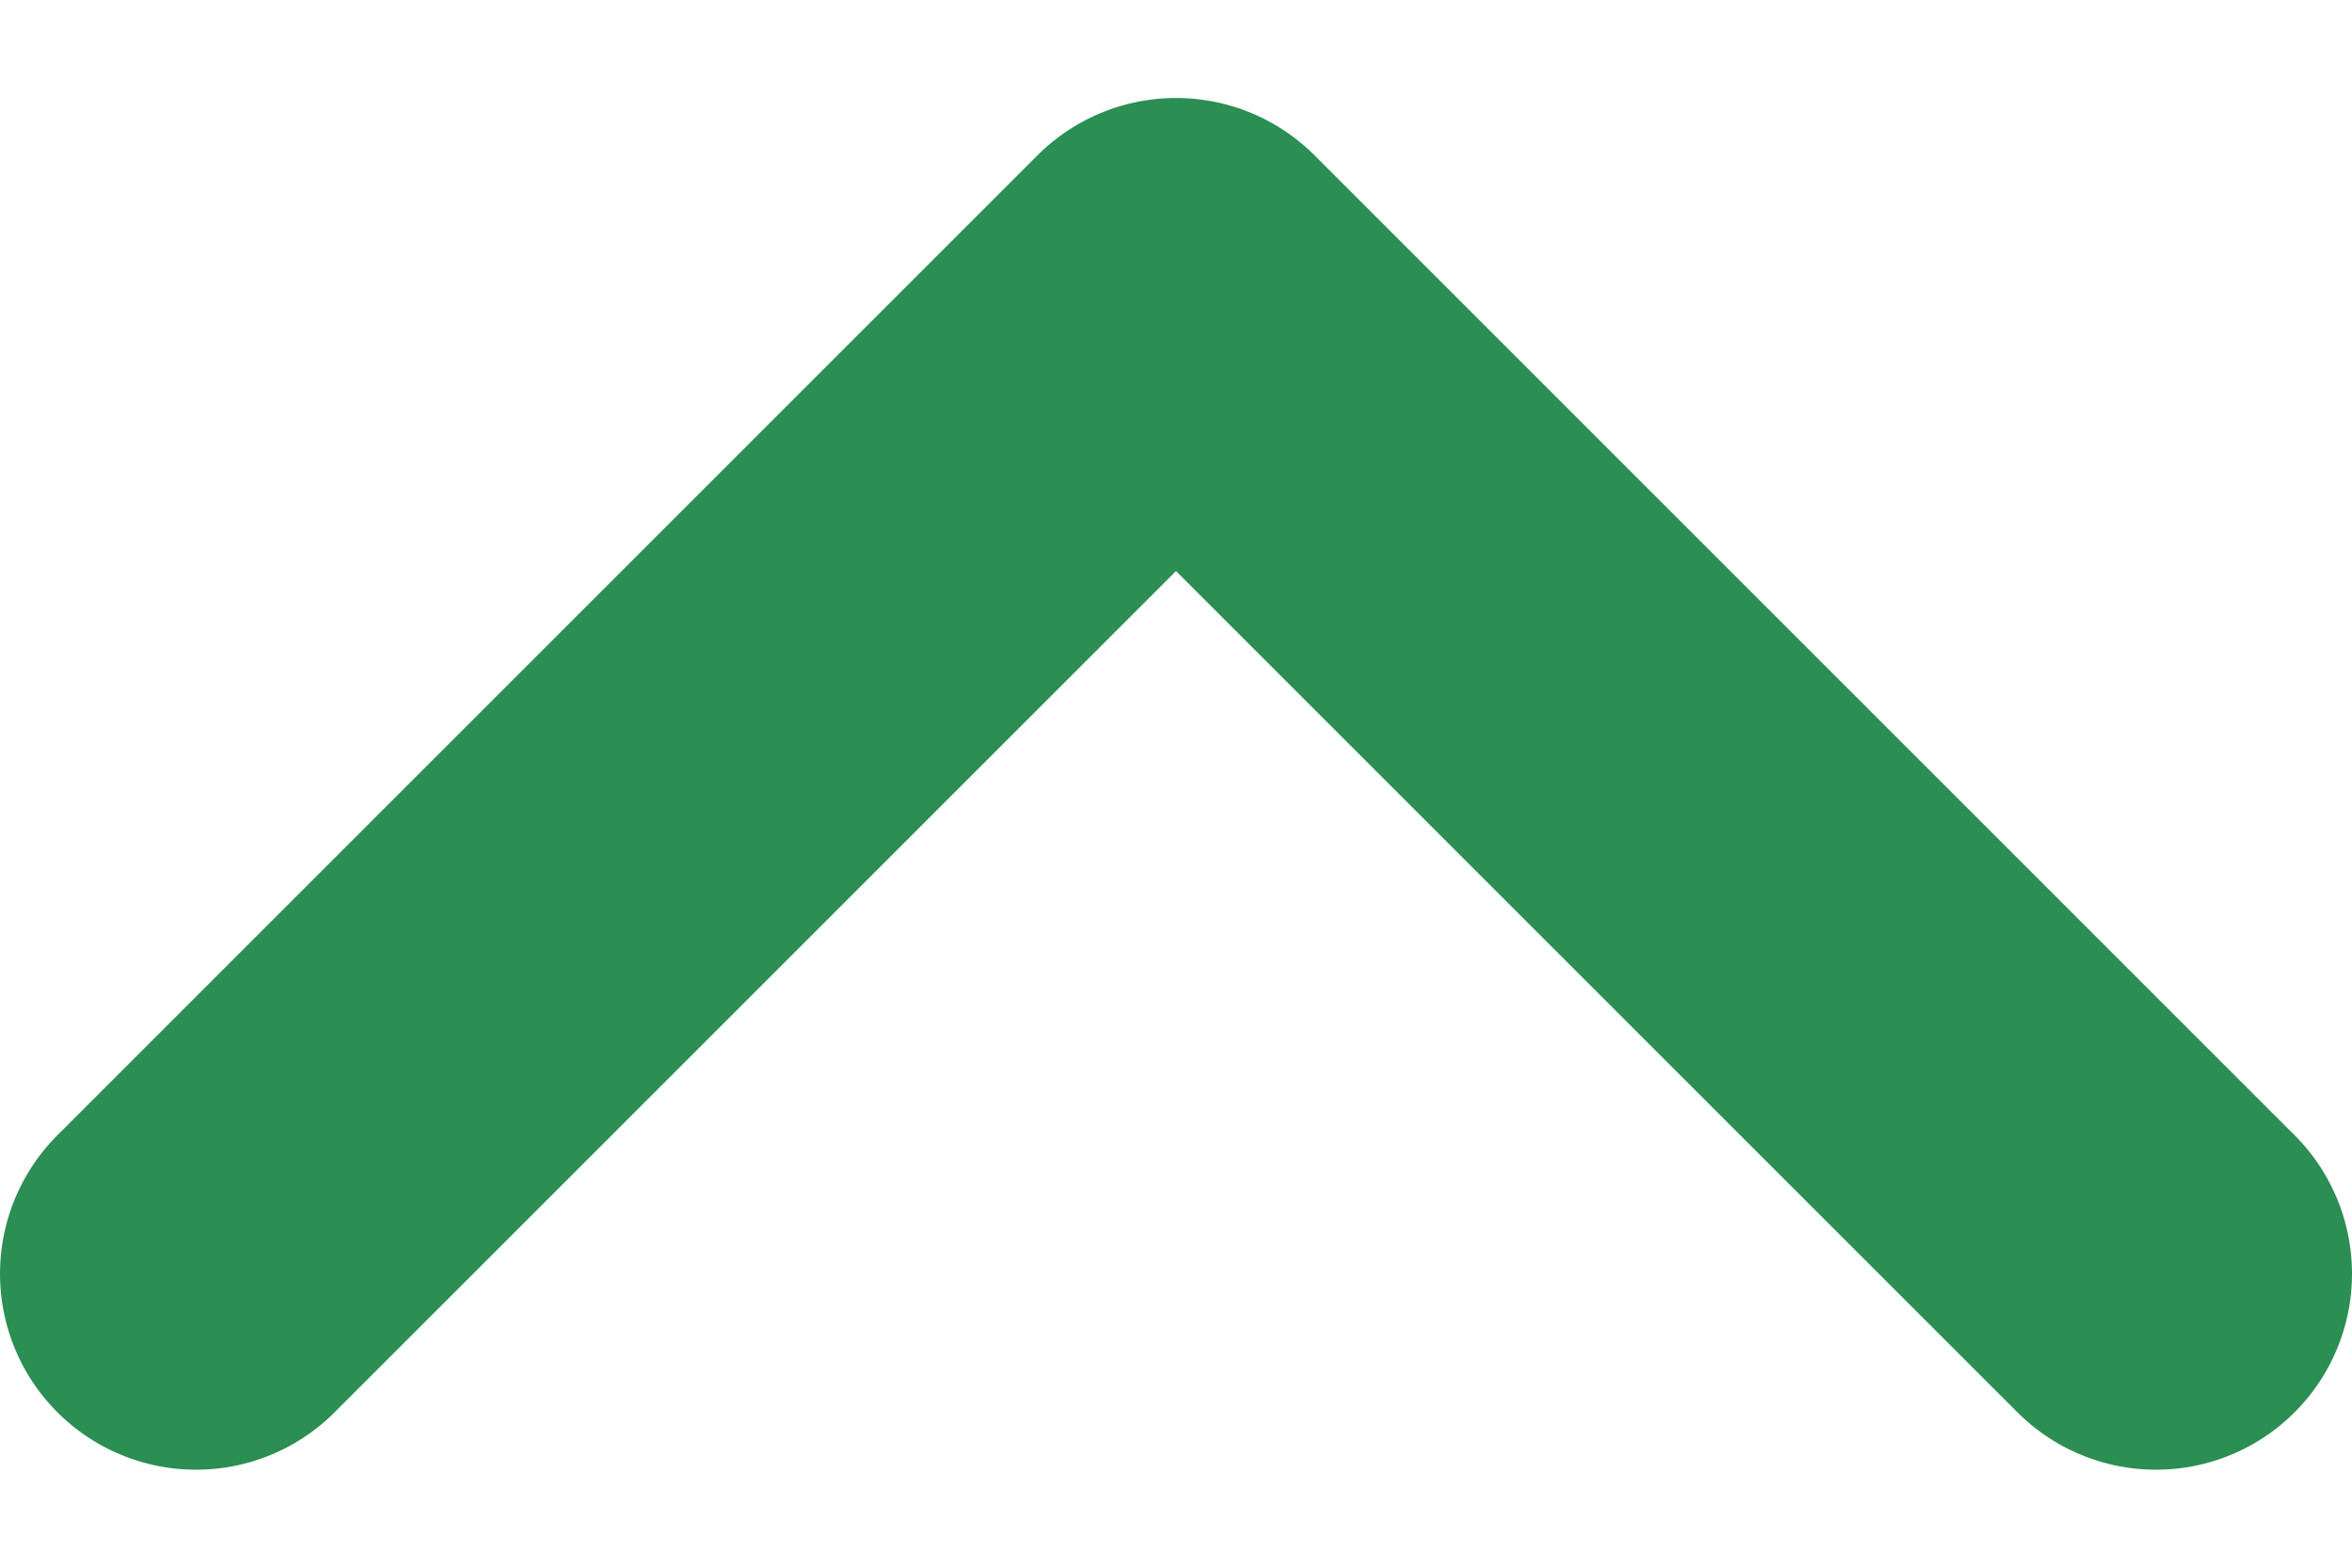 <svg width="12" height="8" viewBox="0 0 12 8" fill="none" xmlns="http://www.w3.org/2000/svg">
<path d="M11 6.5L6 1.5L1 6.5" stroke="#2B8E53" stroke-width="2" stroke-linecap="round" stroke-linejoin="round"/>
</svg>
